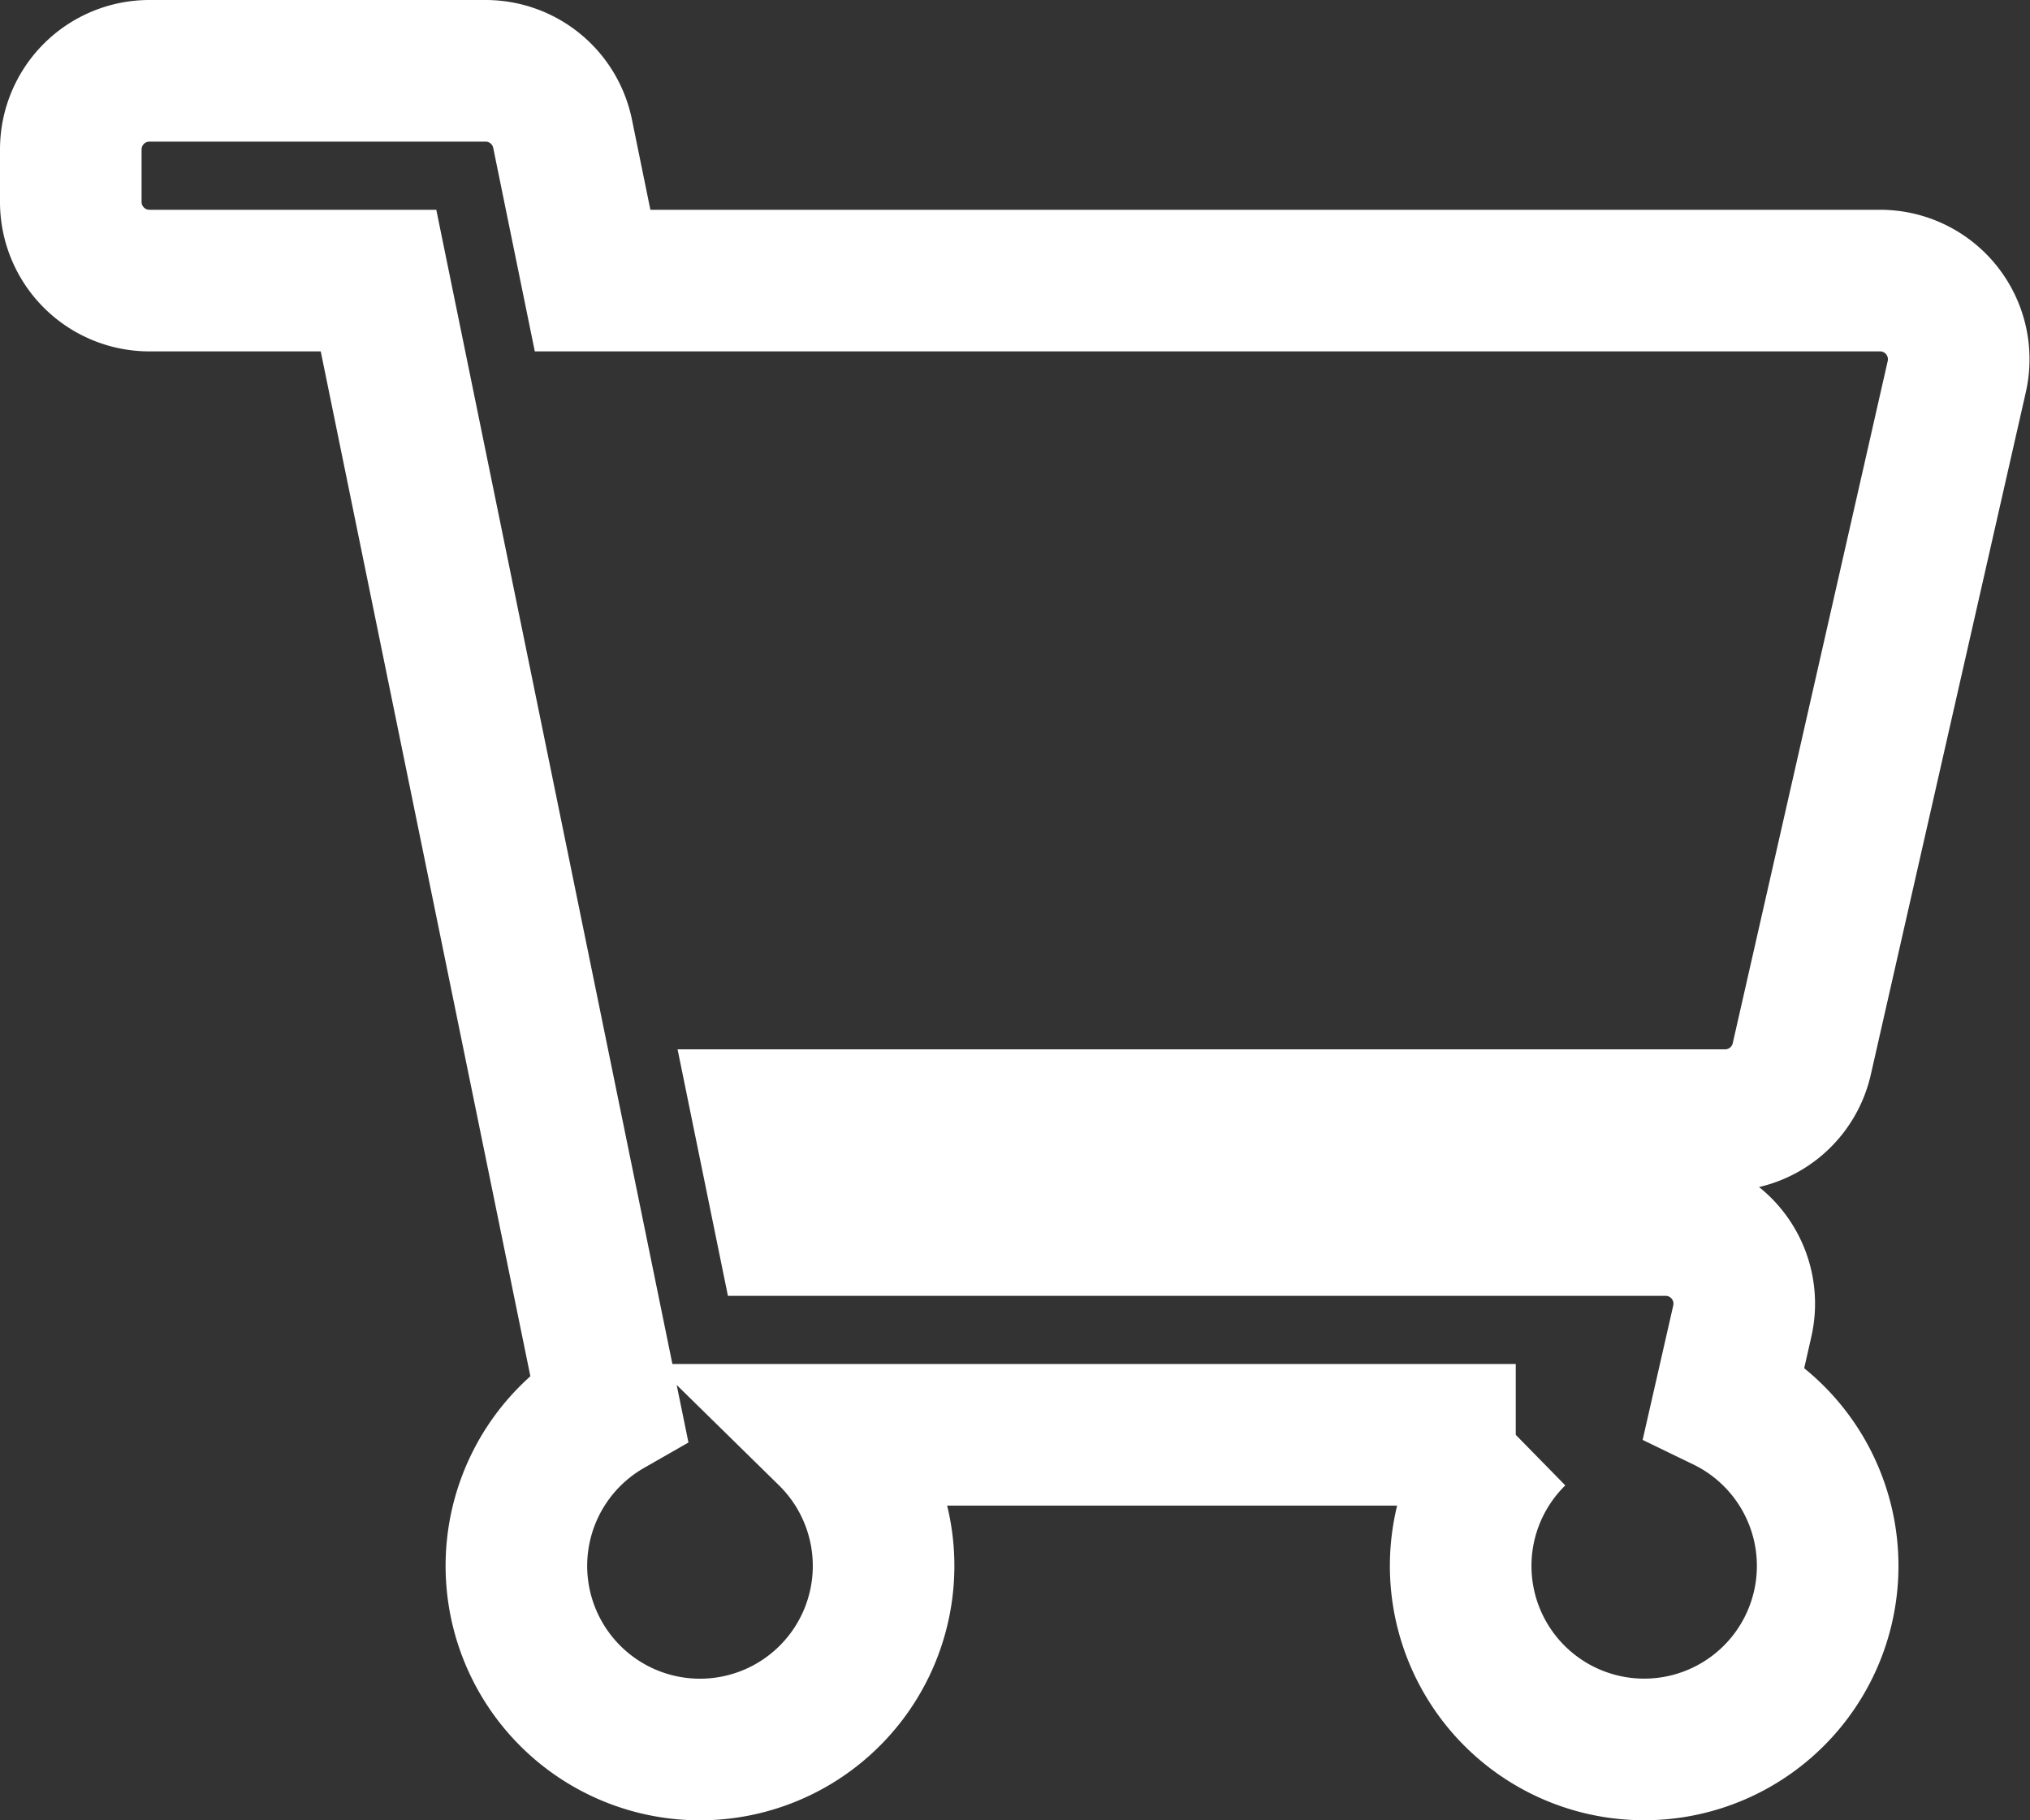 <svg xmlns="http://www.w3.org/2000/svg" width="21.506" height="19.279" viewBox="0 0 21.506 19.279">
  <rect x="0" y="0" width="21.506" height="19.279" fill="#333333" stroke="none"/>
  <g id="CART" transform="translate(0.75 0.75)">
    <g id="Group_23" data-name="Group 23">
      <path id="Icon_awesome-shopping-cart" data-name="Icon awesome-shopping-cart" d="M18.339,10.463,19.98,3.24a.833.833,0,0,0-.813-1.018H5.528L5.21.666A.833.833,0,0,0,4.394,0H.833A.833.833,0,0,0,0,.833v.556a.833.833,0,0,0,.833.833H3.26L5.7,14.148a1.945,1.945,0,1,0,2.328.3h7.28a1.944,1.944,0,1,0,2.208-.361l.192-.843a.833.833,0,0,0-.813-1.018H7.574l-.227-1.111H17.526A.833.833,0,0,0,18.339,10.463Z" fill="none" stroke="#fff" stroke-width="1.5"/>
    </g>
  </g>
</svg>
